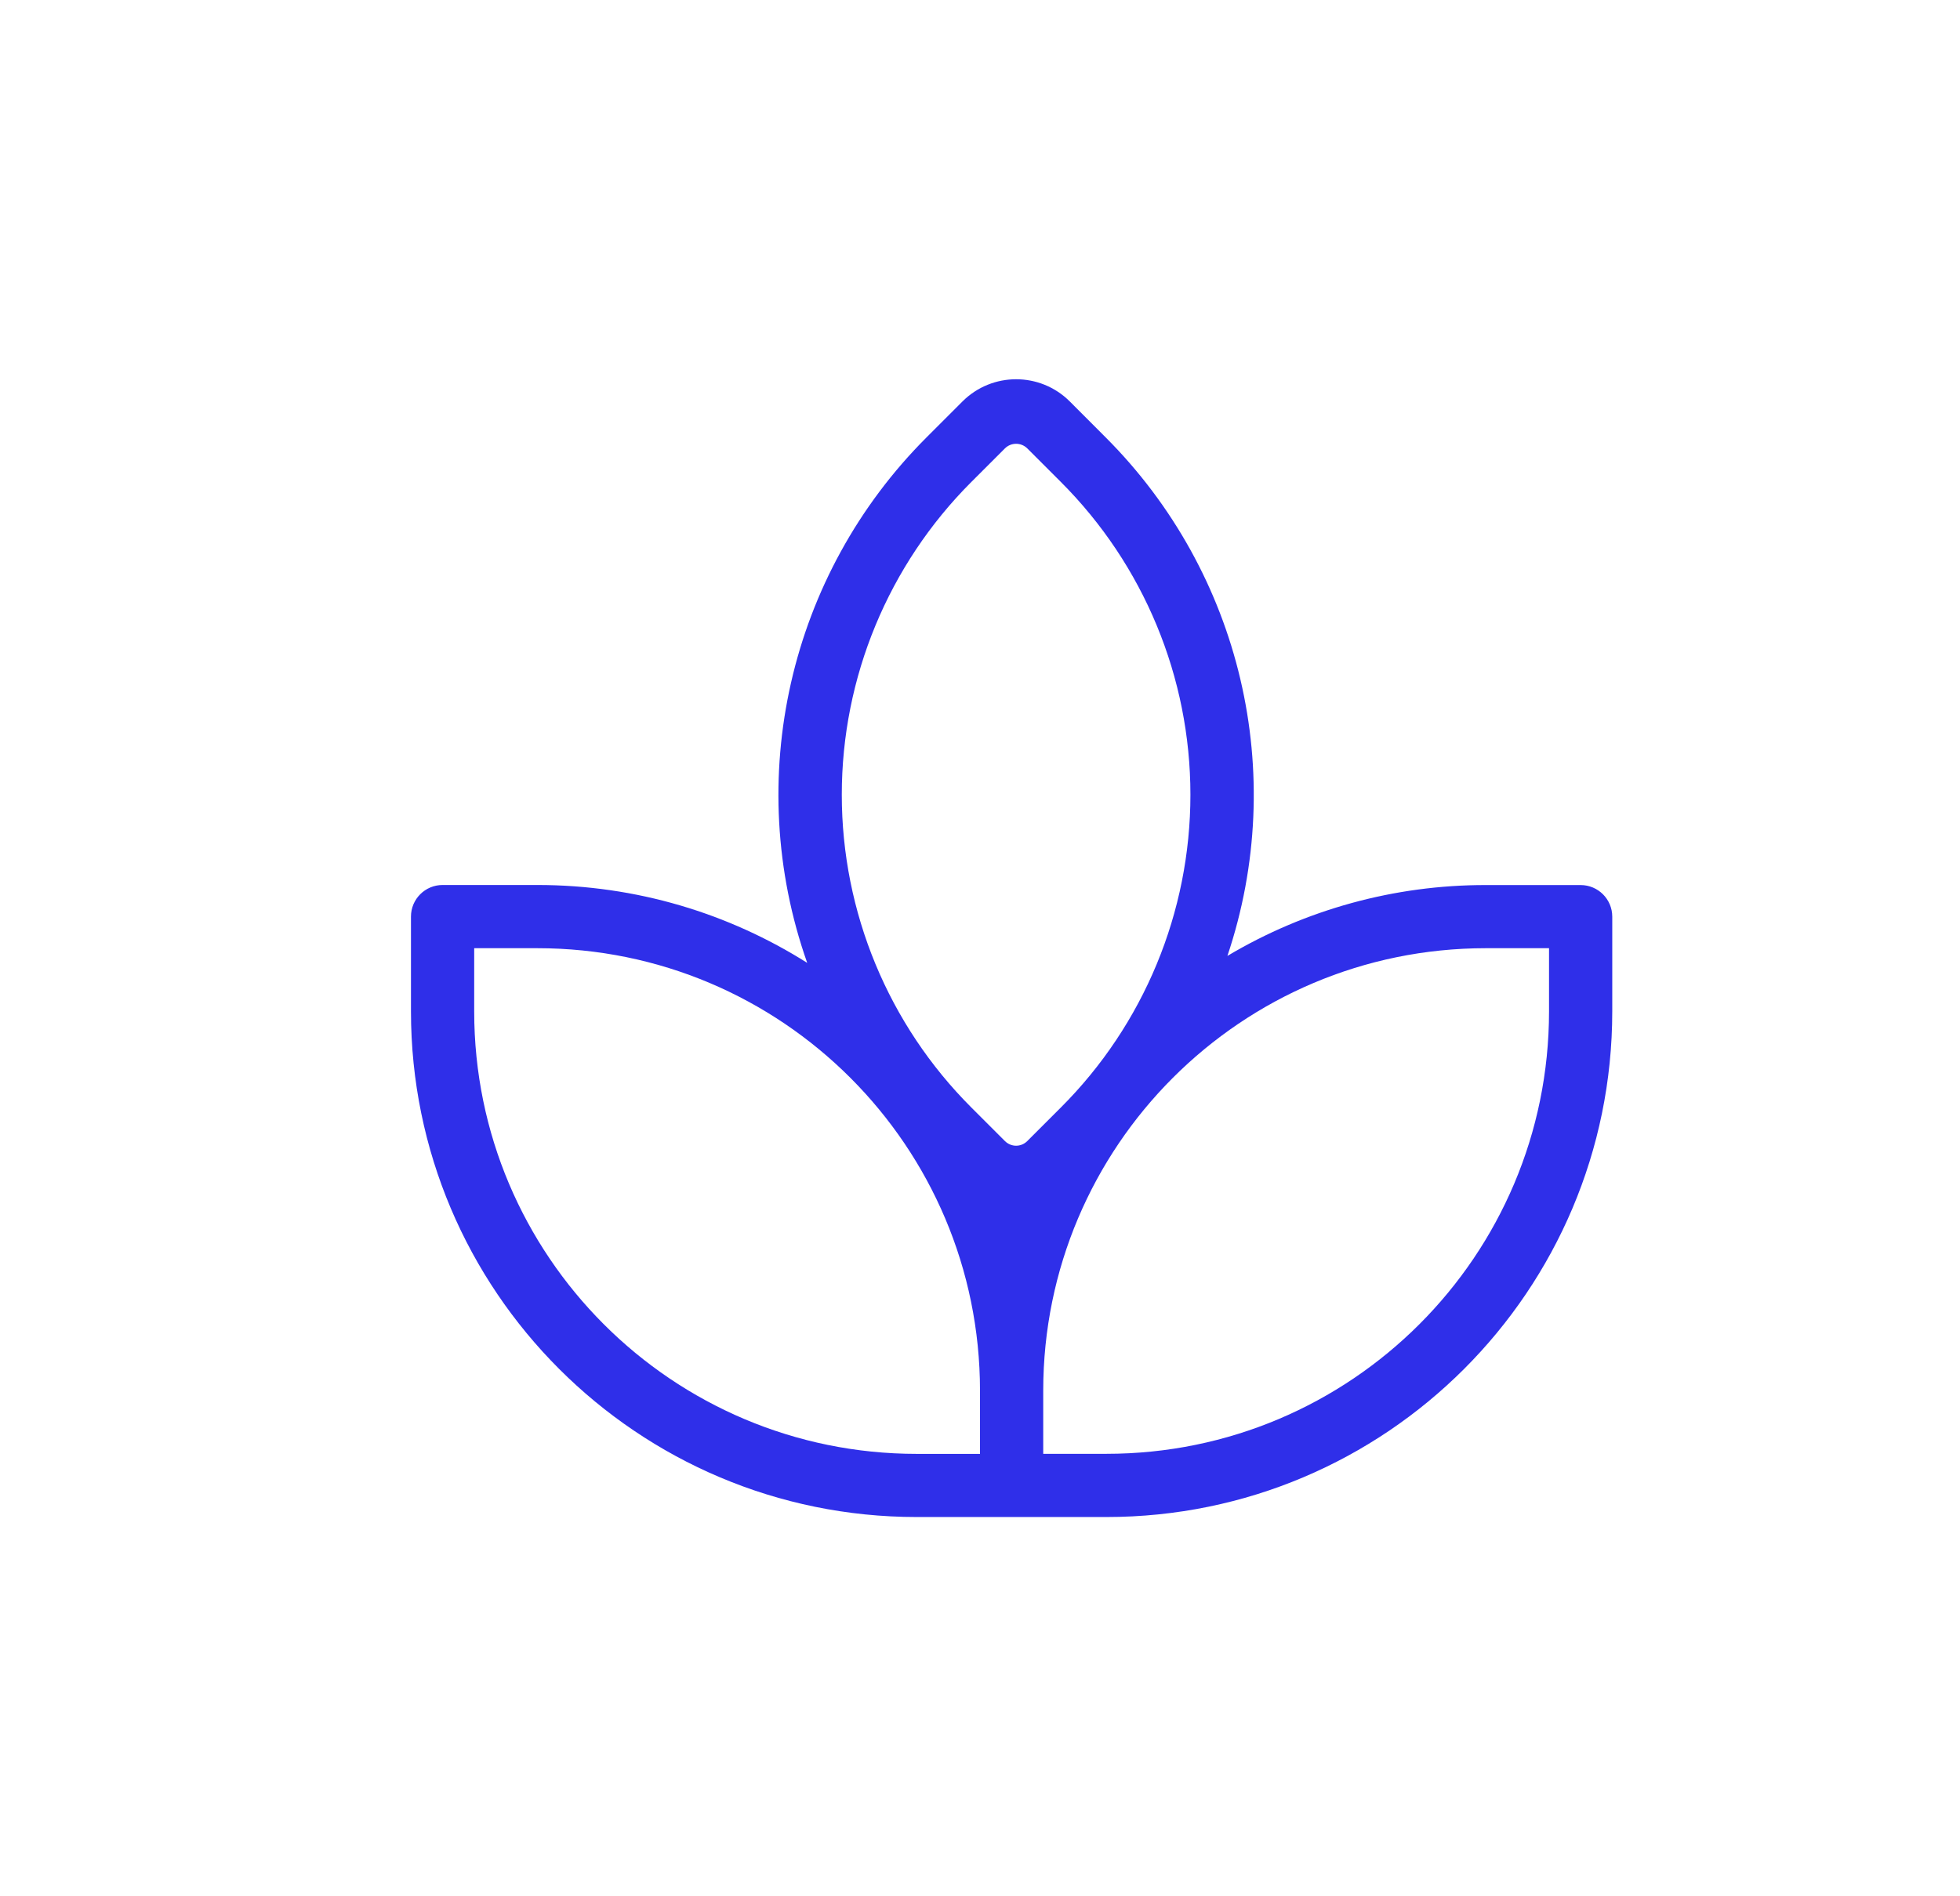 <svg width="31" height="30" viewBox="0 0 31 30" fill="none" xmlns="http://www.w3.org/2000/svg">
<path fill-rule="evenodd" clip-rule="evenodd" d="M15.223 6.351L14.657 6.917C12.478 9.094 11.743 12.329 12.767 15.233C11.532 14.453 10.069 14.001 8.5 14.001H7C6.724 14.001 6.5 14.225 6.5 14.501V16.001C6.501 20.419 10.082 24 14.5 24H17.5C21.918 24 25.499 20.42 25.5 16.002V14.502C25.5 14.226 25.276 14.002 25 14.002H23.5C22.061 14 20.649 14.387 19.413 15.123C20.381 12.244 19.634 9.065 17.485 6.917L16.92 6.351C16.451 5.883 15.692 5.883 15.223 6.351ZM17.5 23H16.5V22.001C16.5 18.136 19.634 15.001 23.5 15.001H24.5V16.001C24.499 19.867 21.366 23 17.5 23ZM15.5 22C15.499 18.135 12.366 15.001 8.5 15.001H7.5V16.001C7.5 19.867 10.634 23.001 14.5 23.001H15.5V22.001V22ZM15.364 7.624L15.894 7.094C15.941 7.047 16.005 7.021 16.071 7.021C16.137 7.021 16.201 7.047 16.248 7.094L16.778 7.624C18.091 8.937 18.828 10.717 18.828 12.573C18.828 14.43 18.091 16.21 16.778 17.522L16.248 18.052C16.201 18.099 16.137 18.126 16.071 18.126C16.005 18.126 15.941 18.099 15.894 18.052L15.364 17.522C14.051 16.21 13.314 14.43 13.314 12.573C13.314 10.717 14.051 8.937 15.364 7.624Z" fill="#2F2FE9"/>
</svg>
